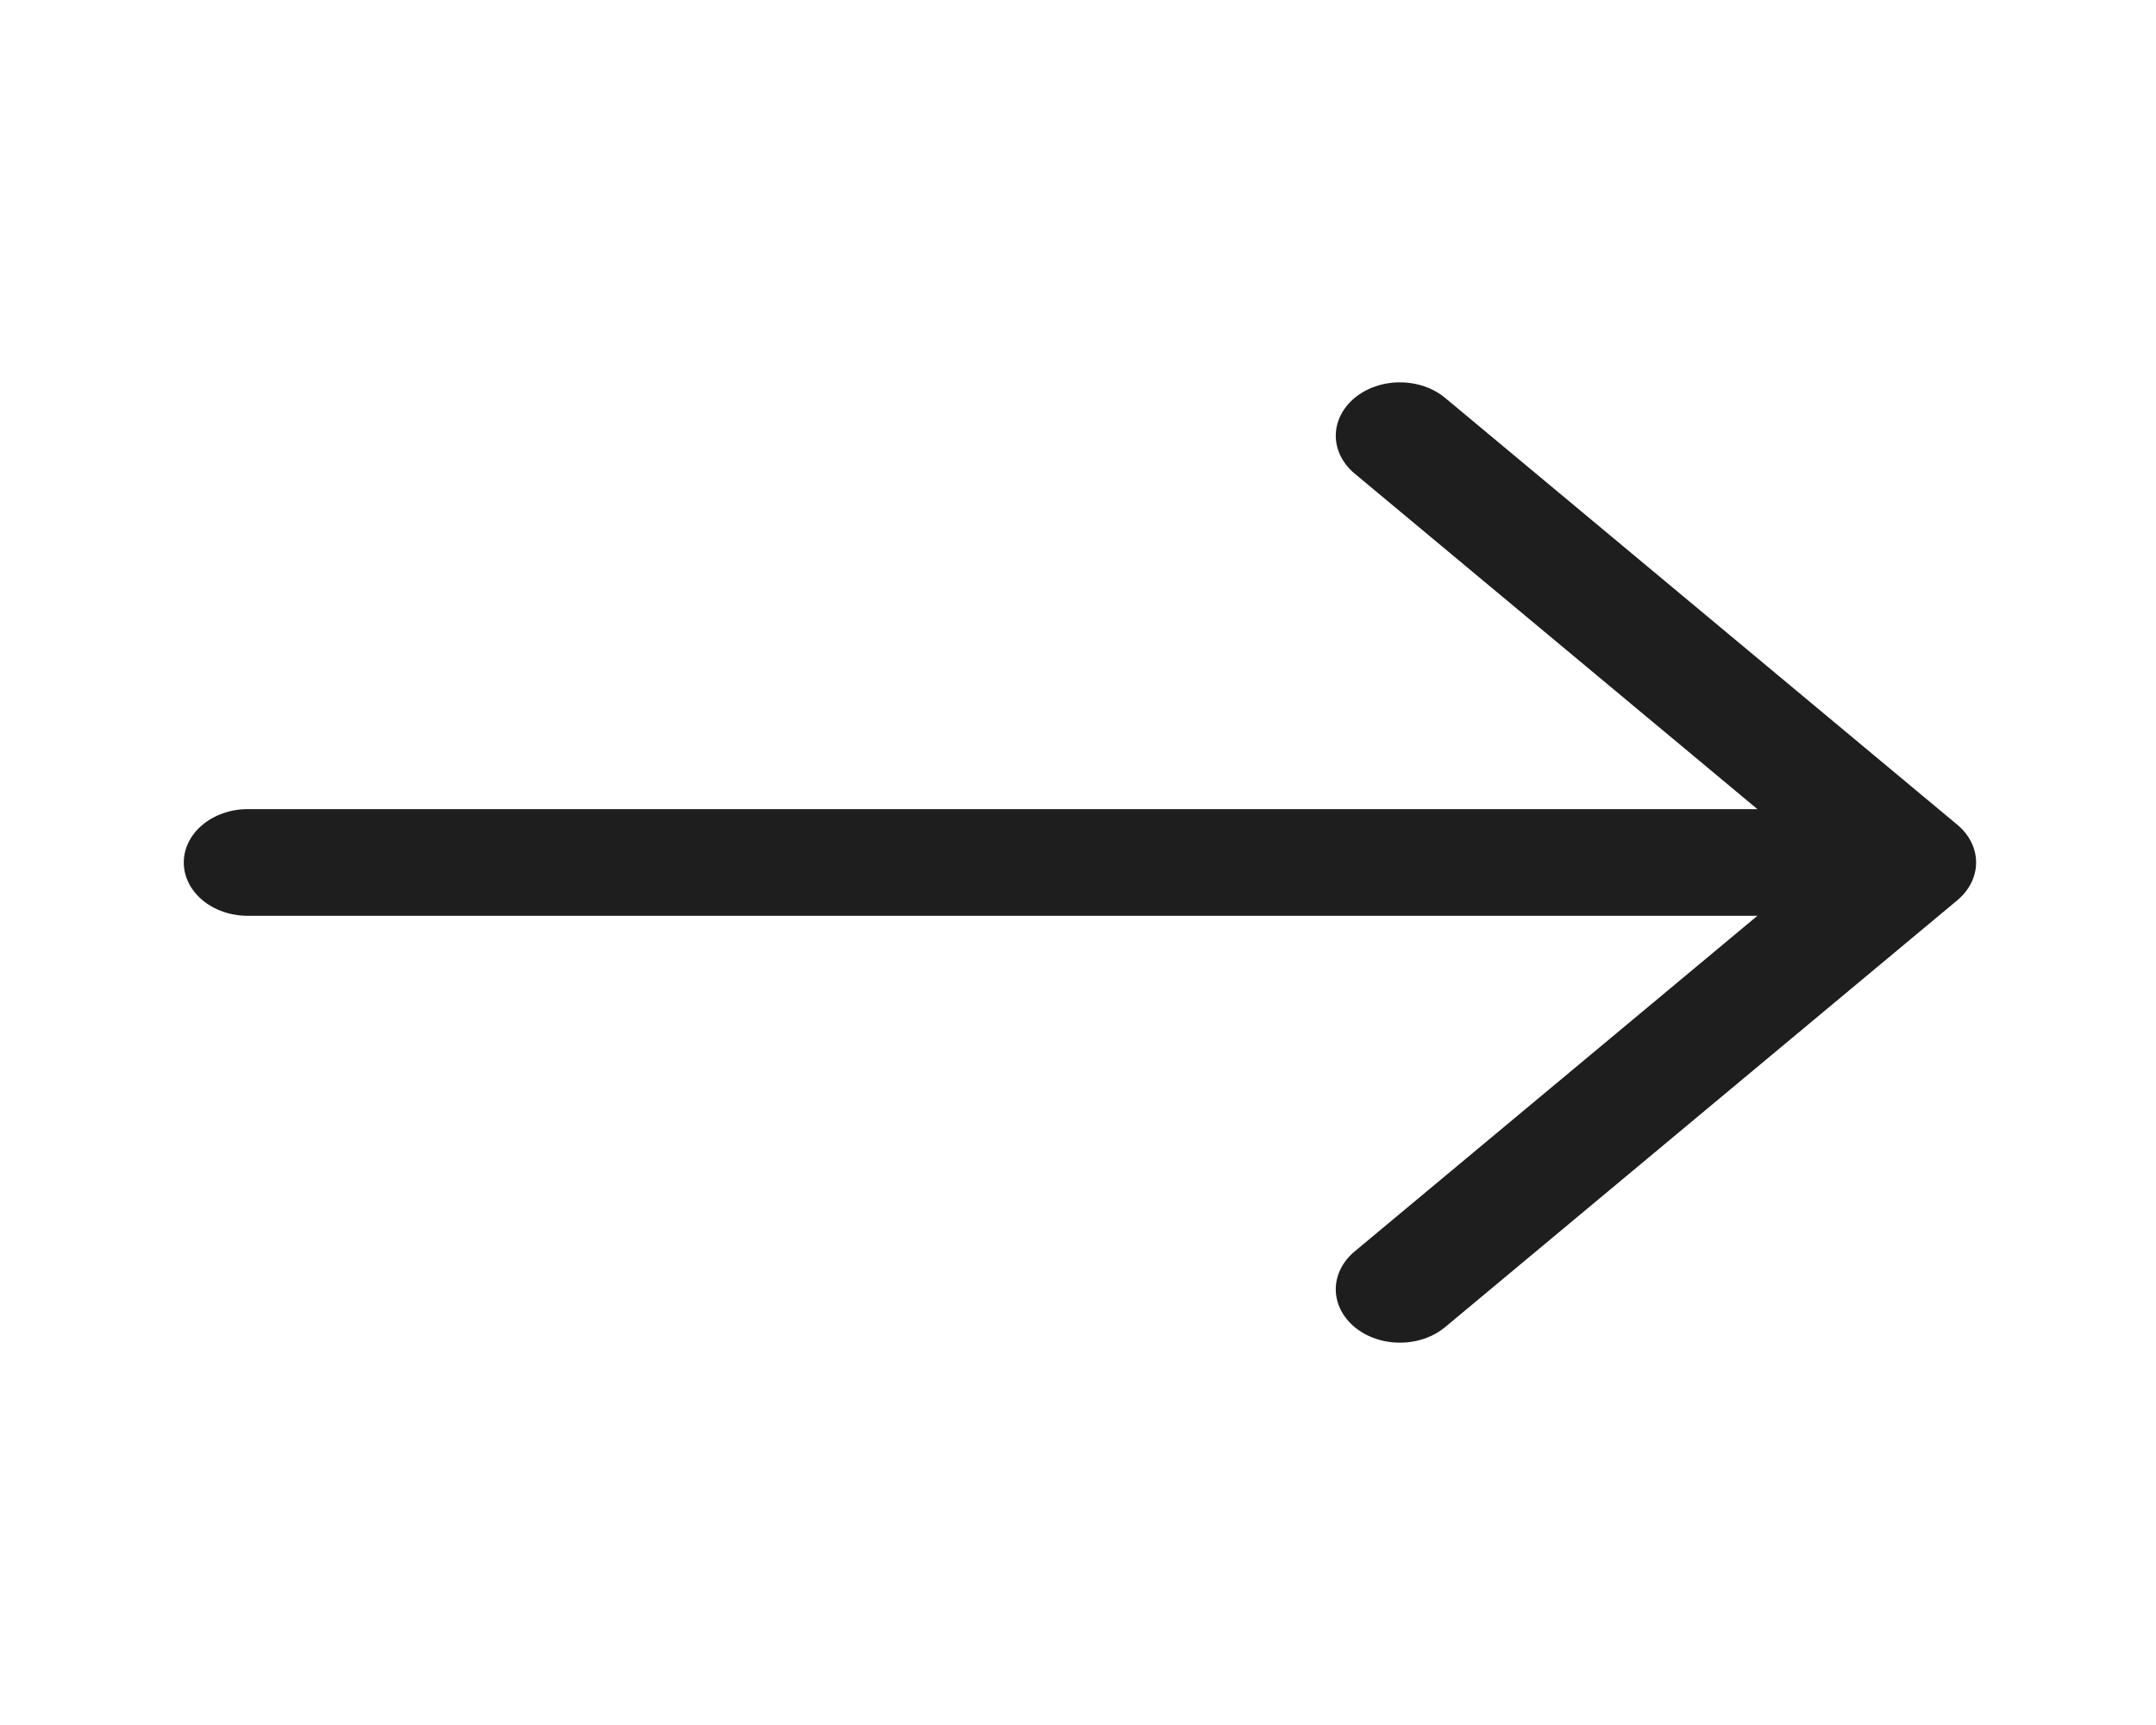 <svg width="25" height="20" viewBox="0 0 25 20" fill="none" xmlns="http://www.w3.org/2000/svg">
<path fill-rule="evenodd" clip-rule="evenodd" d="M2.131 10C2.131 9.836 2.209 9.679 2.348 9.563C2.487 9.447 2.676 9.381 2.873 9.381H20.378L15.707 5.49C15.568 5.374 15.489 5.216 15.489 5.052C15.489 4.888 15.568 4.73 15.707 4.614C15.847 4.498 16.035 4.433 16.233 4.433C16.43 4.433 16.619 4.498 16.758 4.614L22.696 9.562C22.765 9.619 22.82 9.688 22.857 9.763C22.895 9.838 22.914 9.919 22.914 10C22.914 10.081 22.895 10.162 22.857 10.237C22.82 10.312 22.765 10.38 22.696 10.438L16.758 15.386C16.619 15.502 16.43 15.567 16.233 15.567C16.035 15.567 15.847 15.502 15.707 15.386C15.568 15.27 15.489 15.112 15.489 14.948C15.489 14.784 15.568 14.626 15.707 14.51L20.378 10.618H2.873C2.676 10.618 2.487 10.553 2.348 10.437C2.209 10.321 2.131 10.164 2.131 10Z" fill="#1E1E1E"/>
</svg>
